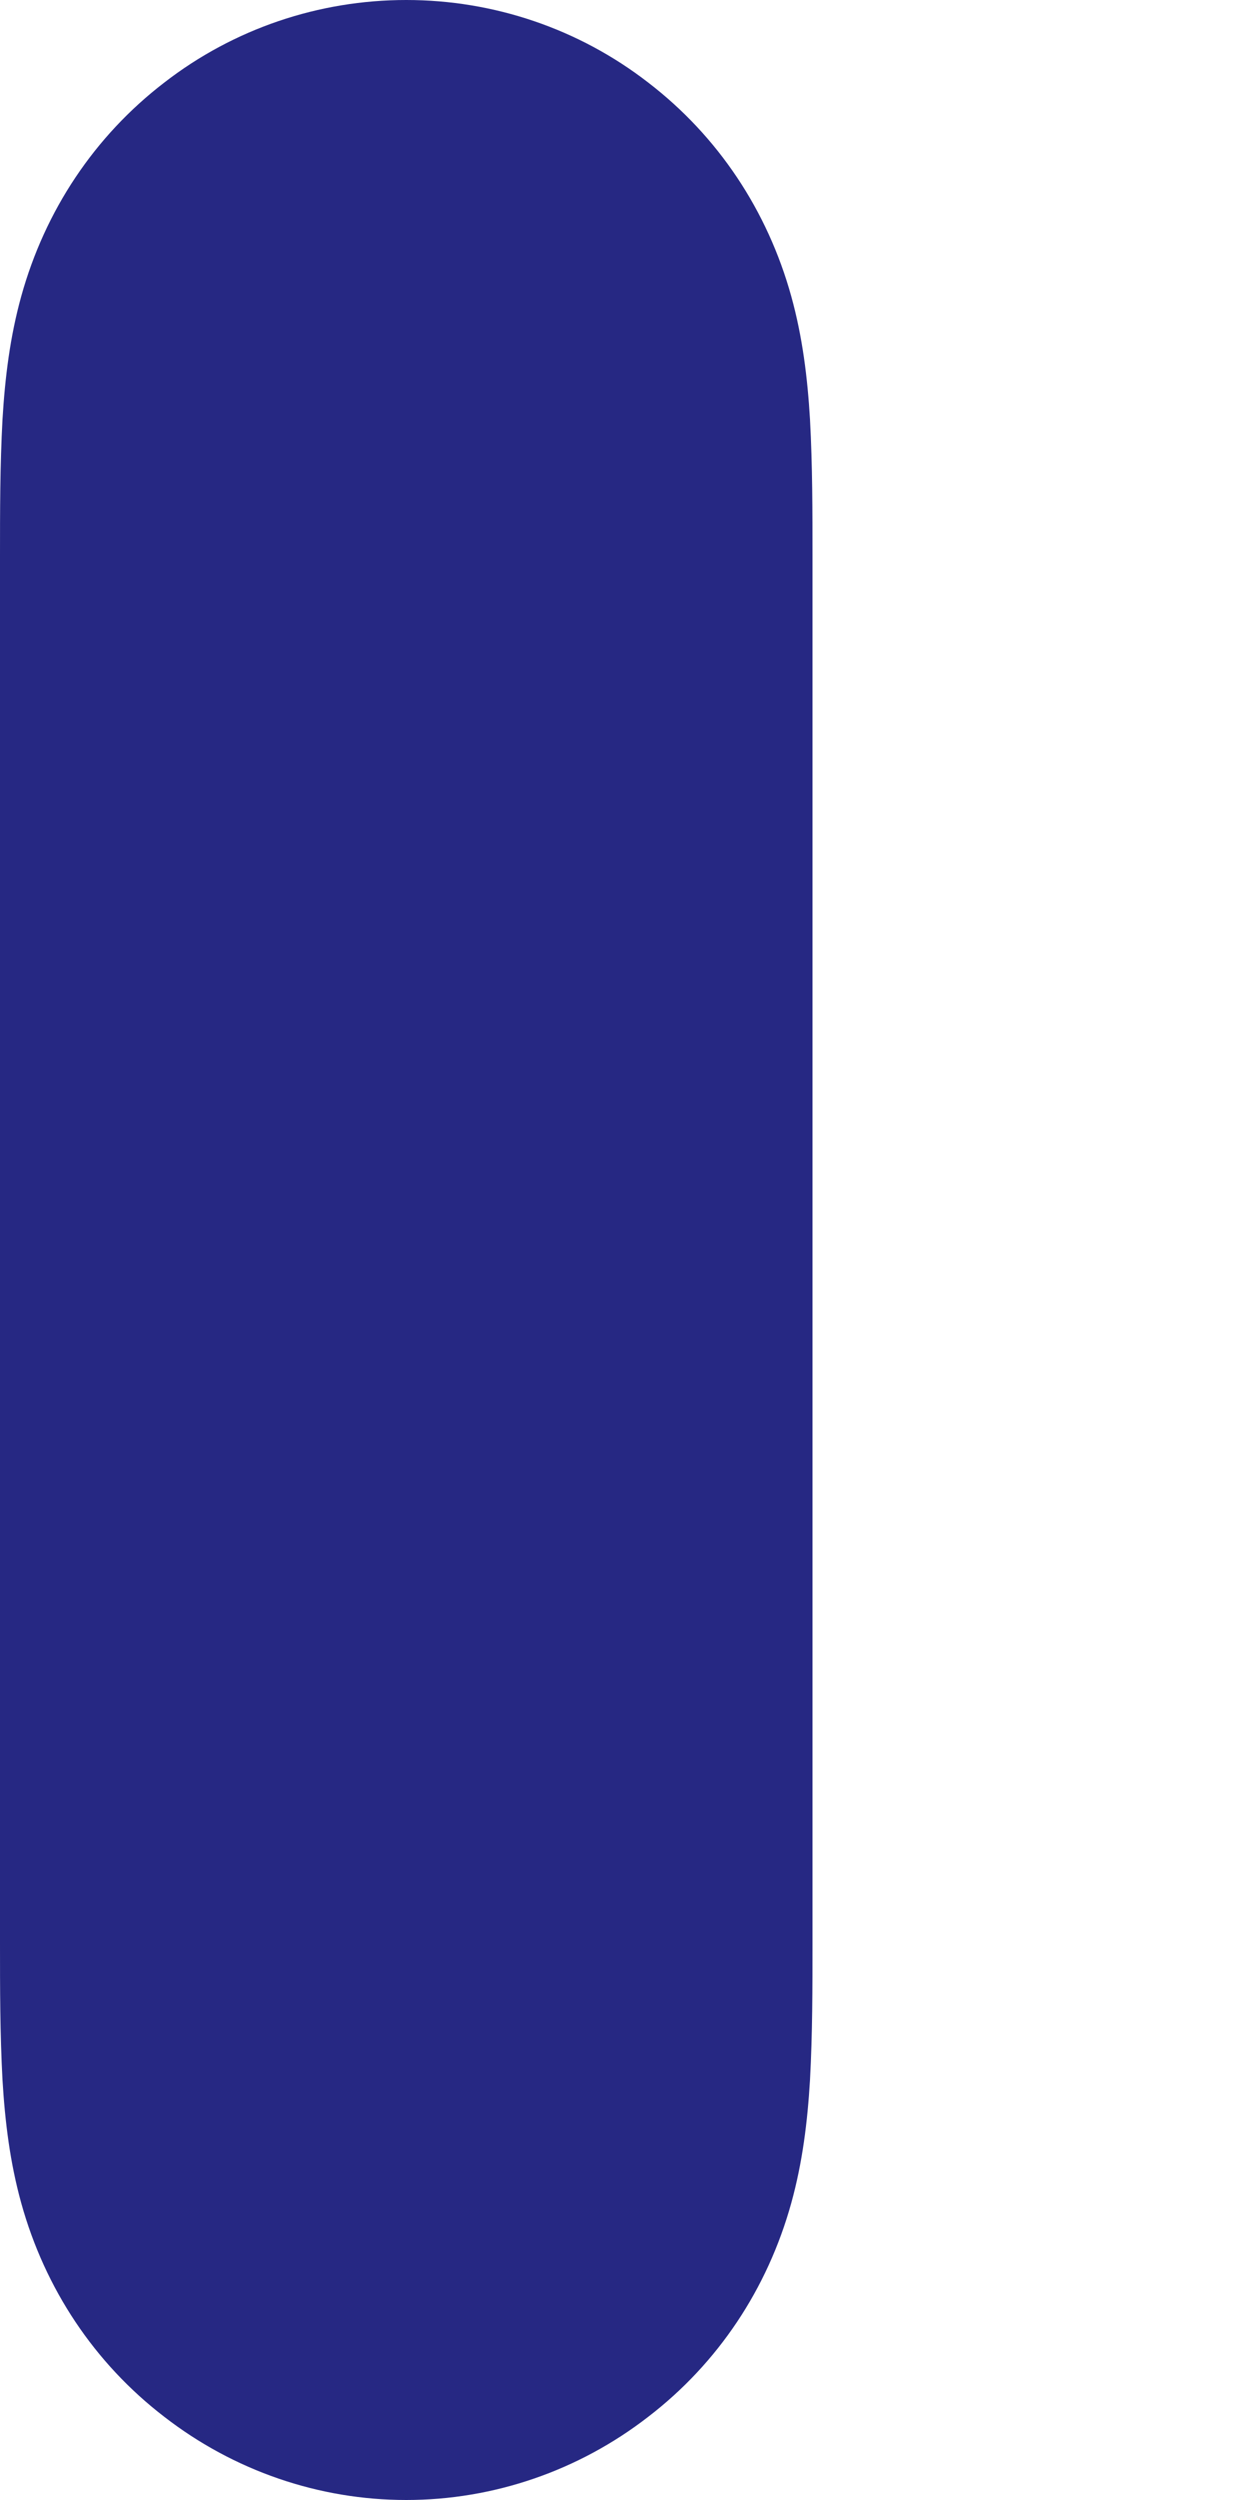 <svg width="2" height="4" viewBox="0 0 2 4" fill="none" xmlns="http://www.w3.org/2000/svg">
<path fill-rule="evenodd" clip-rule="evenodd" d="M1.296 0.671C1.292 0.604 1.284 0.539 1.266 0.474C1.228 0.337 1.149 0.218 1.037 0.132C0.926 0.046 0.79 0 0.65 0C0.51 0 0.374 0.046 0.263 0.132C0.151 0.218 0.072 0.337 0.034 0.474C0.016 0.539 0.008 0.604 0.004 0.671C0 0.745 0 0.818 0 0.892V0.893V3.106V3.107C0 3.181 0 3.254 0.004 3.328C0.008 3.395 0.016 3.46 0.034 3.525C0.072 3.662 0.151 3.781 0.263 3.867C0.374 3.953 0.51 4 0.65 4C0.79 4 0.926 3.953 1.037 3.867C1.149 3.781 1.228 3.662 1.266 3.525C1.284 3.46 1.292 3.395 1.296 3.328C1.3 3.254 1.3 3.181 1.3 3.107V3.106V0.893V0.892C1.3 0.818 1.3 0.745 1.296 0.671V0.671Z" fill="#262883"/>
</svg>
